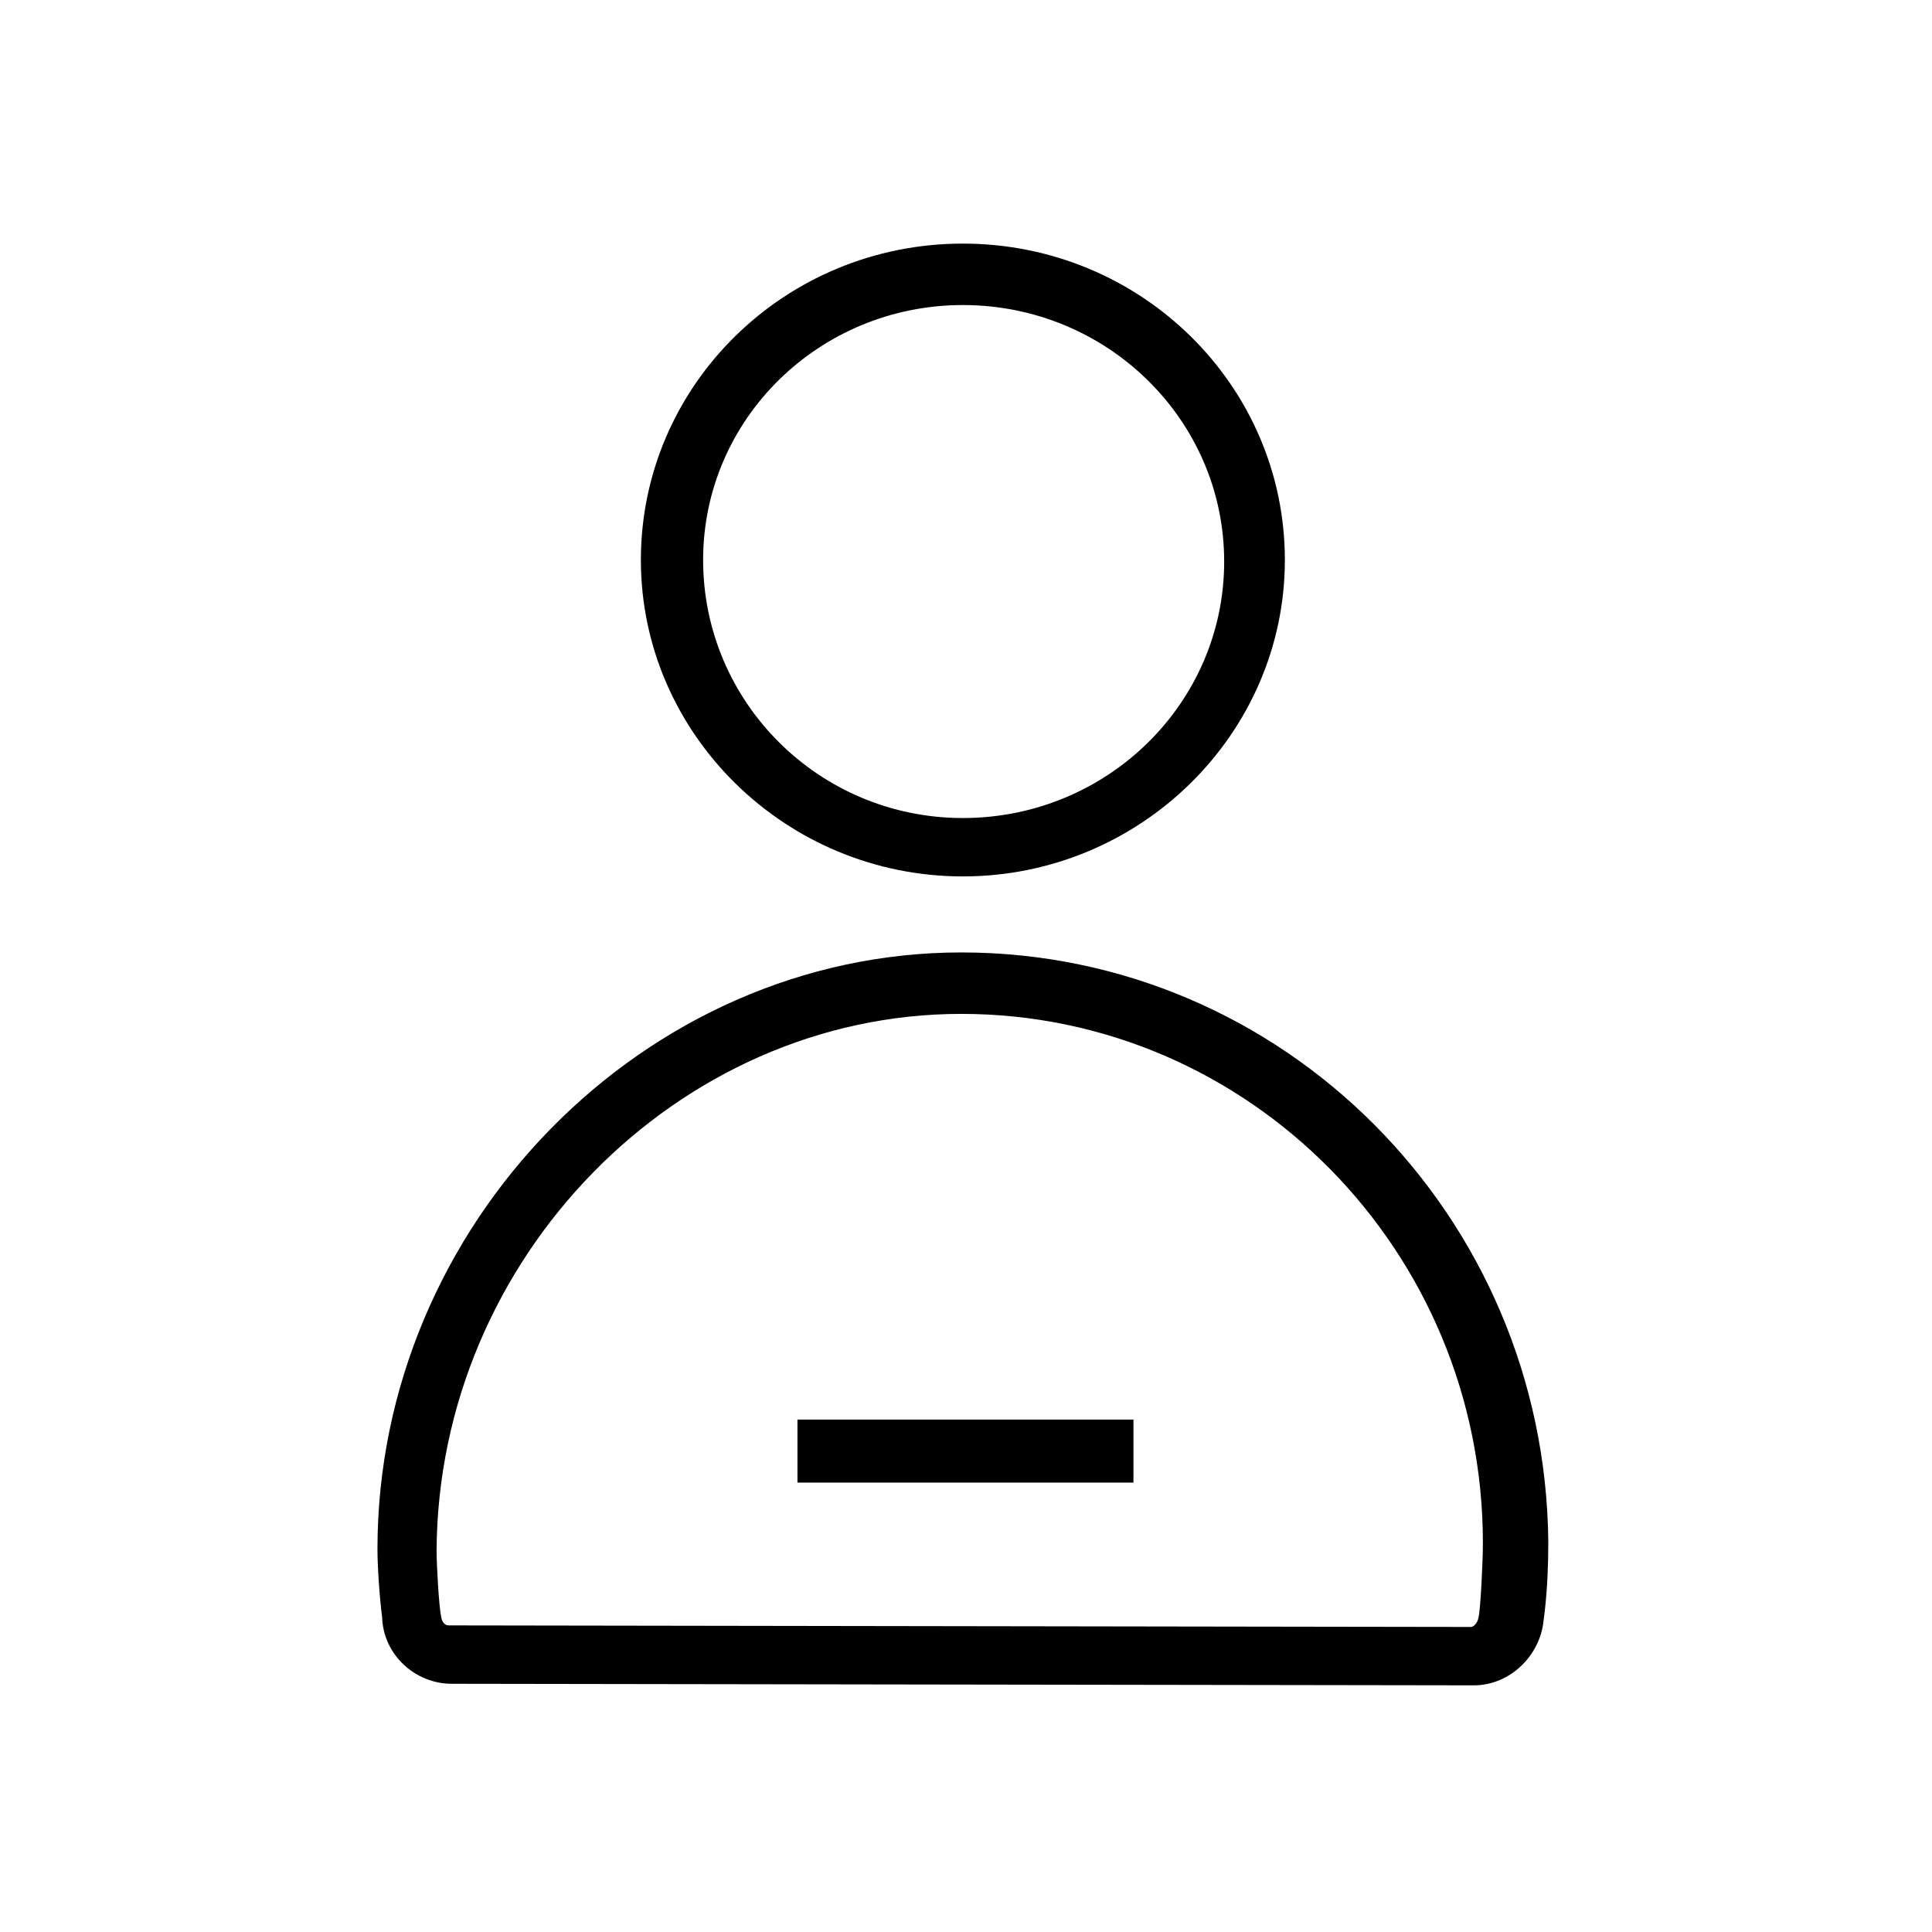<?xml version="1.0" encoding="UTF-8"?>
<svg width="46px" height="46px" viewBox="0 0 46 46" version="1.1" xmlns="http://www.w3.org/2000/svg" xmlns:xlink="http://www.w3.org/1999/xlink">
    <!-- Generator: Sketch 54.1 (76490) - https://sketchapp.com -->
    <title>ICON/login</title>
    <desc>Created with Sketch.</desc>
    <defs>
        <path d="M22.925,7.263 C19.513,7.263 16.741,9.974 16.741,13.333 C16.741,16.72 19.503,19.477 22.925,19.477 C26.362,19.477 29.147,16.742 29.147,13.37 C29.147,9.998 26.362,7.263 22.925,7.263 Z M22.925,5.8 C27.166,5.8 30.592,9.176 30.592,13.333 C30.592,17.478 27.142,20.867 22.925,20.867 C18.709,20.867 15.259,17.478 15.259,13.333 C15.259,9.176 18.684,5.8 22.925,5.8 Z M22.888,22.677 C30.559,22.677 36.788,28.944 36.864,36.7 C36.864,37.241 36.845,37.781 36.78,38.361 C36.771,38.442 36.761,38.521 36.751,38.59 C36.665,39.436 35.936,40.127 35.096,40.127 L10.755,40.09 C9.888,40.09 9.141,39.407 9.099,38.533 L9.1,38.522 C9.032,37.988 8.987,37.281 8.987,36.883 C8.987,29.158 15.337,22.677 22.888,22.677 Z M22.888,24.14 C16.125,24.14 10.431,29.958 10.395,36.92 C10.395,37.242 10.448,38.226 10.504,38.5 C10.526,38.629 10.598,38.7 10.68,38.7 L35.021,38.737 C35.088,38.737 35.175,38.645 35.201,38.521 C35.253,38.316 35.307,37.156 35.307,36.737 C35.307,29.782 29.733,24.14 22.888,24.14 Z M18.987,33.8 L26.987,33.8 L26.987,35.3 L18.987,35.3 L18.987,33.8 Z" id="path-1"></path>
    </defs>
    <g id="Home-" stroke="none" stroke-width="1" fill="none" fill-rule="evenodd">
        <mask id="mask-2" fill="white">
            <use xlink:href="#path-1"></use>
        </mask>
        <use id="ICON/login" fill="#000000" fill-rule="nonzero" xlink:href="#path-1"></use>
    </g>
</svg>